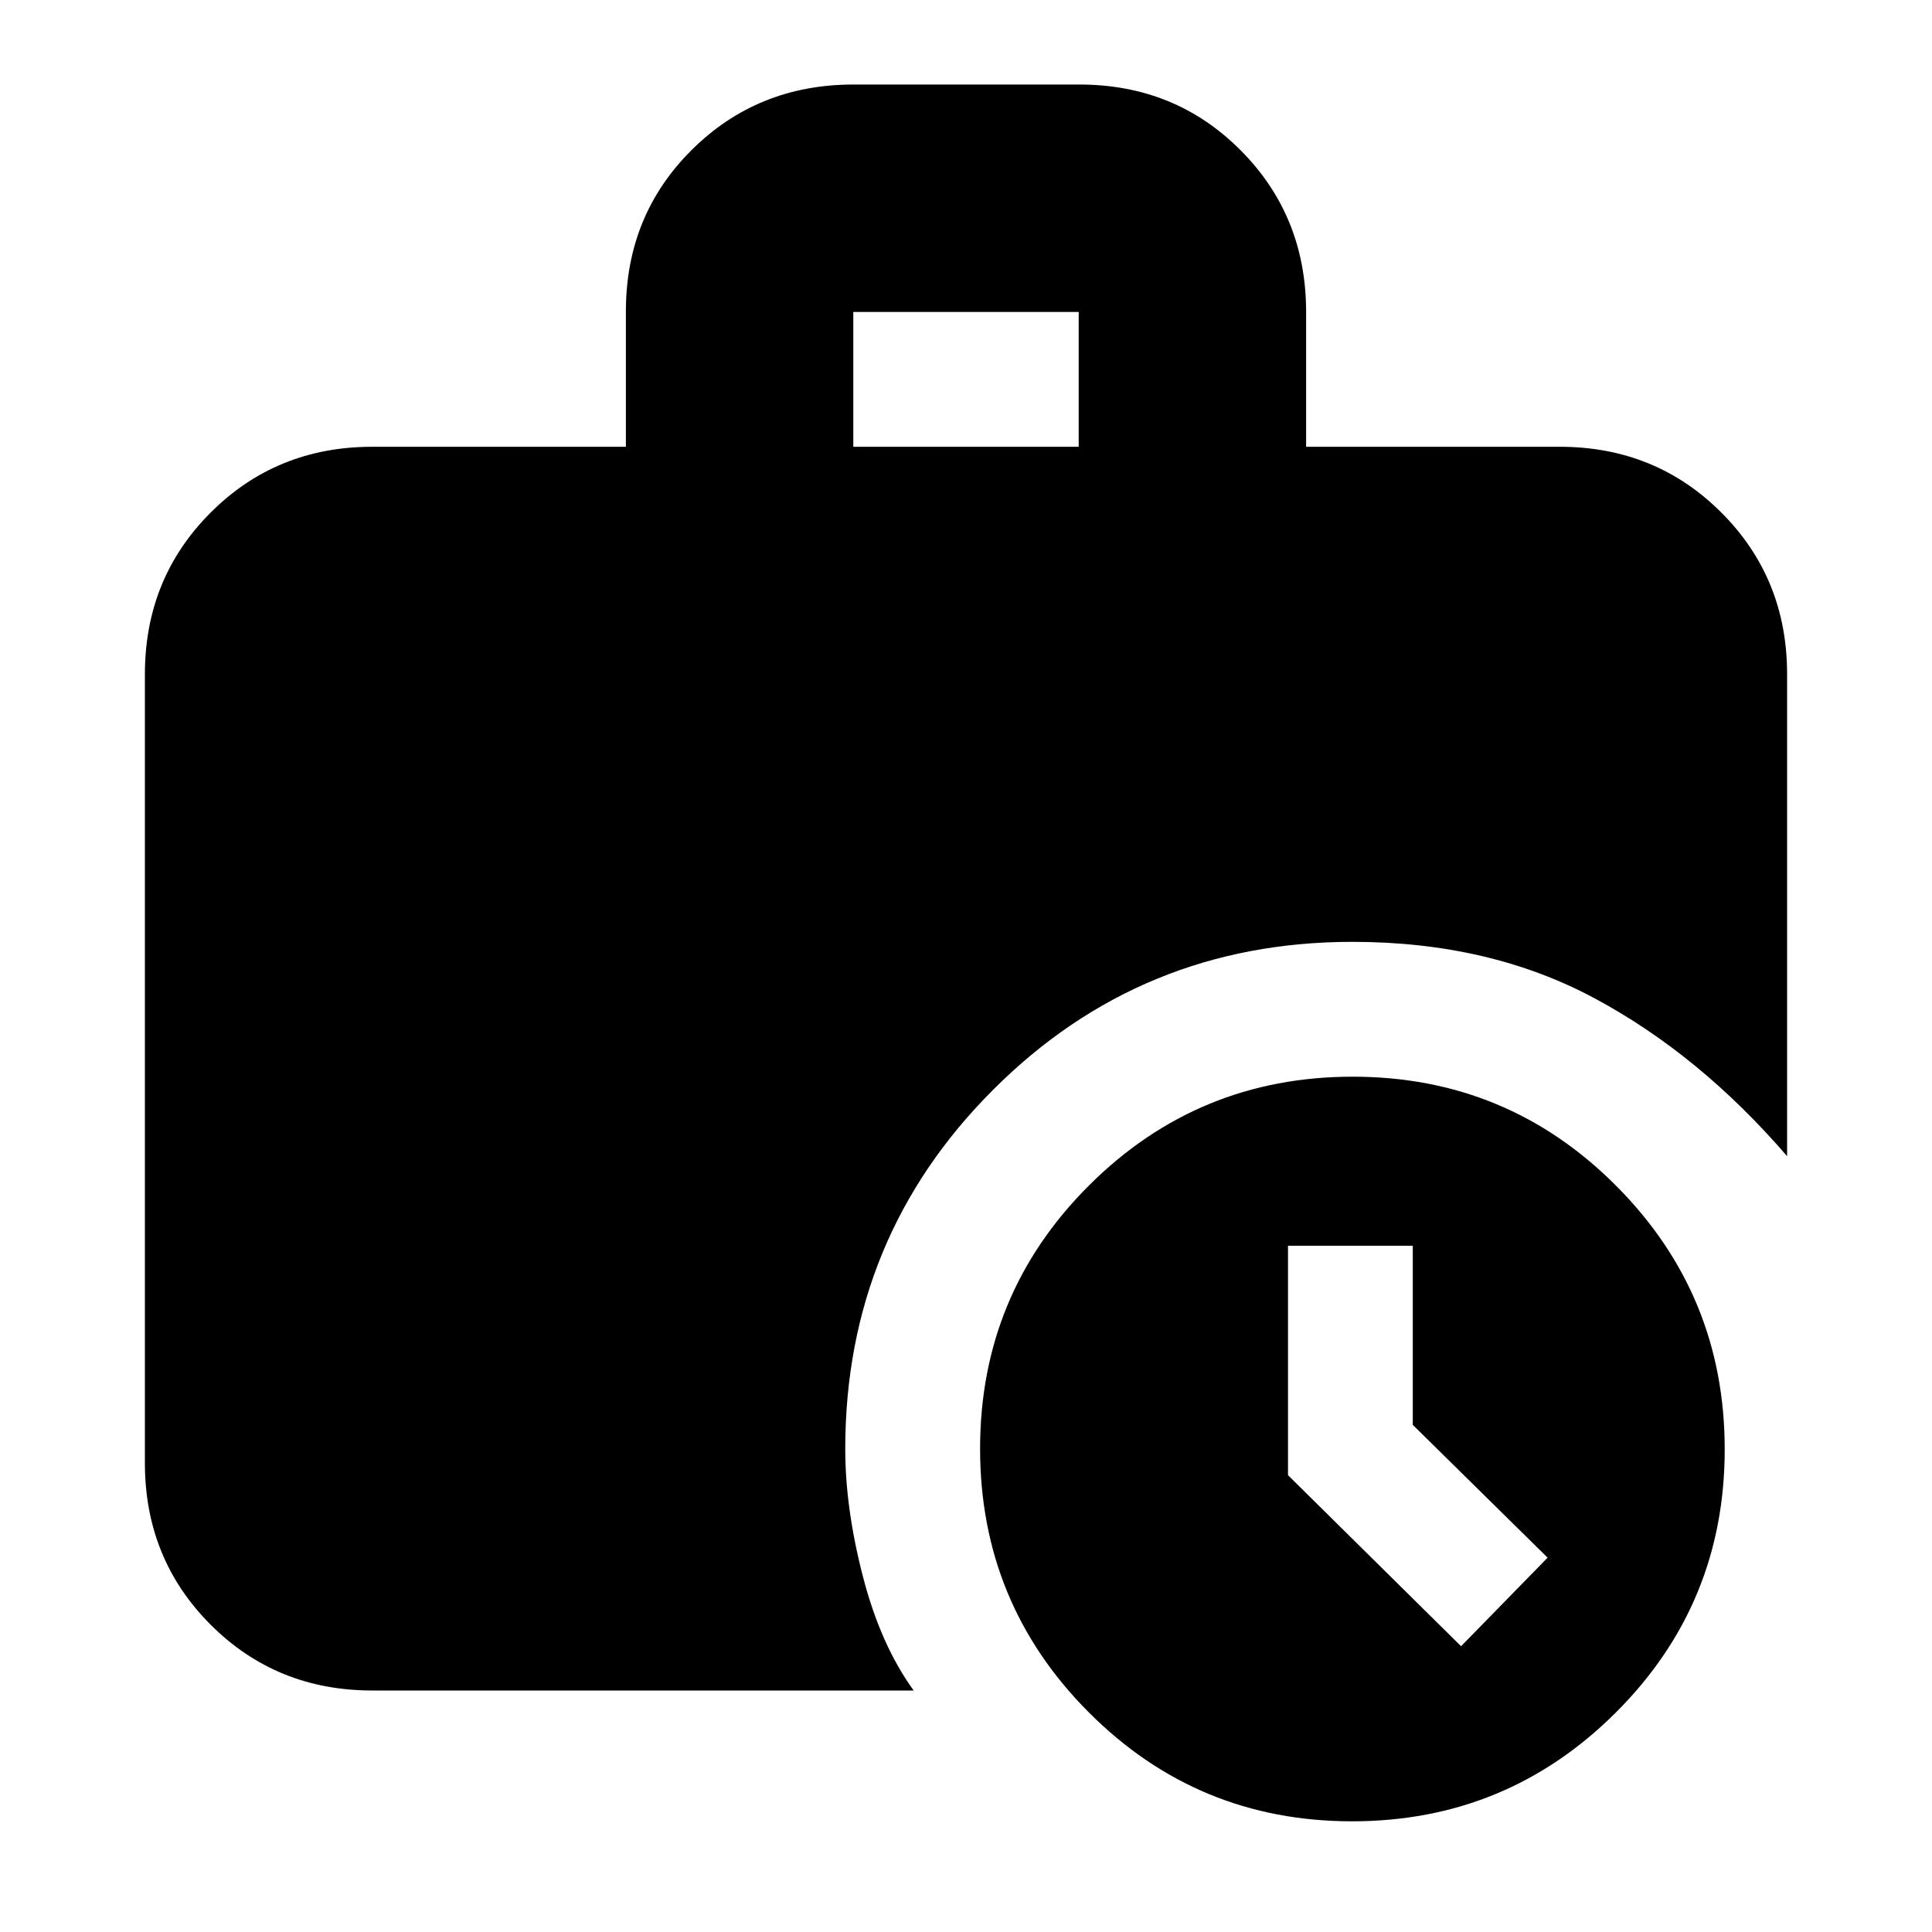 <svg xmlns="http://www.w3.org/2000/svg" height="20" viewBox="0 -960 960 960" width="20"><path d="m726-142 43-44-67-66v-89h-62v114.01L726-142ZM424-738h112v-67H424v67ZM671.84-55Q595-55 541-109.16t-54-131Q487-317 541.16-371t131-54Q749-425 803-370.84t54 131Q857-163 802.84-109t-131 54ZM185-120q-47.64 0-80.32-32.68Q72-185.36 72-233v-392q0-47.64 32.68-80.32Q137.36-738 185-738h126v-67.26q0-47.74 32.71-80.24 32.7-32.5 80.38-32.5h112.17q47.68 0 80.21 32.68Q649-852.64 649-805v67h126q47.64 0 80.32 32.68Q888-672.64 888-625v239.5Q844.5-436 792.25-464T672-492q-105.03 0-178.51 73.49Q420-345.03 420-240q0 29.42 8.78 63.37Q437.56-142.67 454-120H185Z"/></svg>